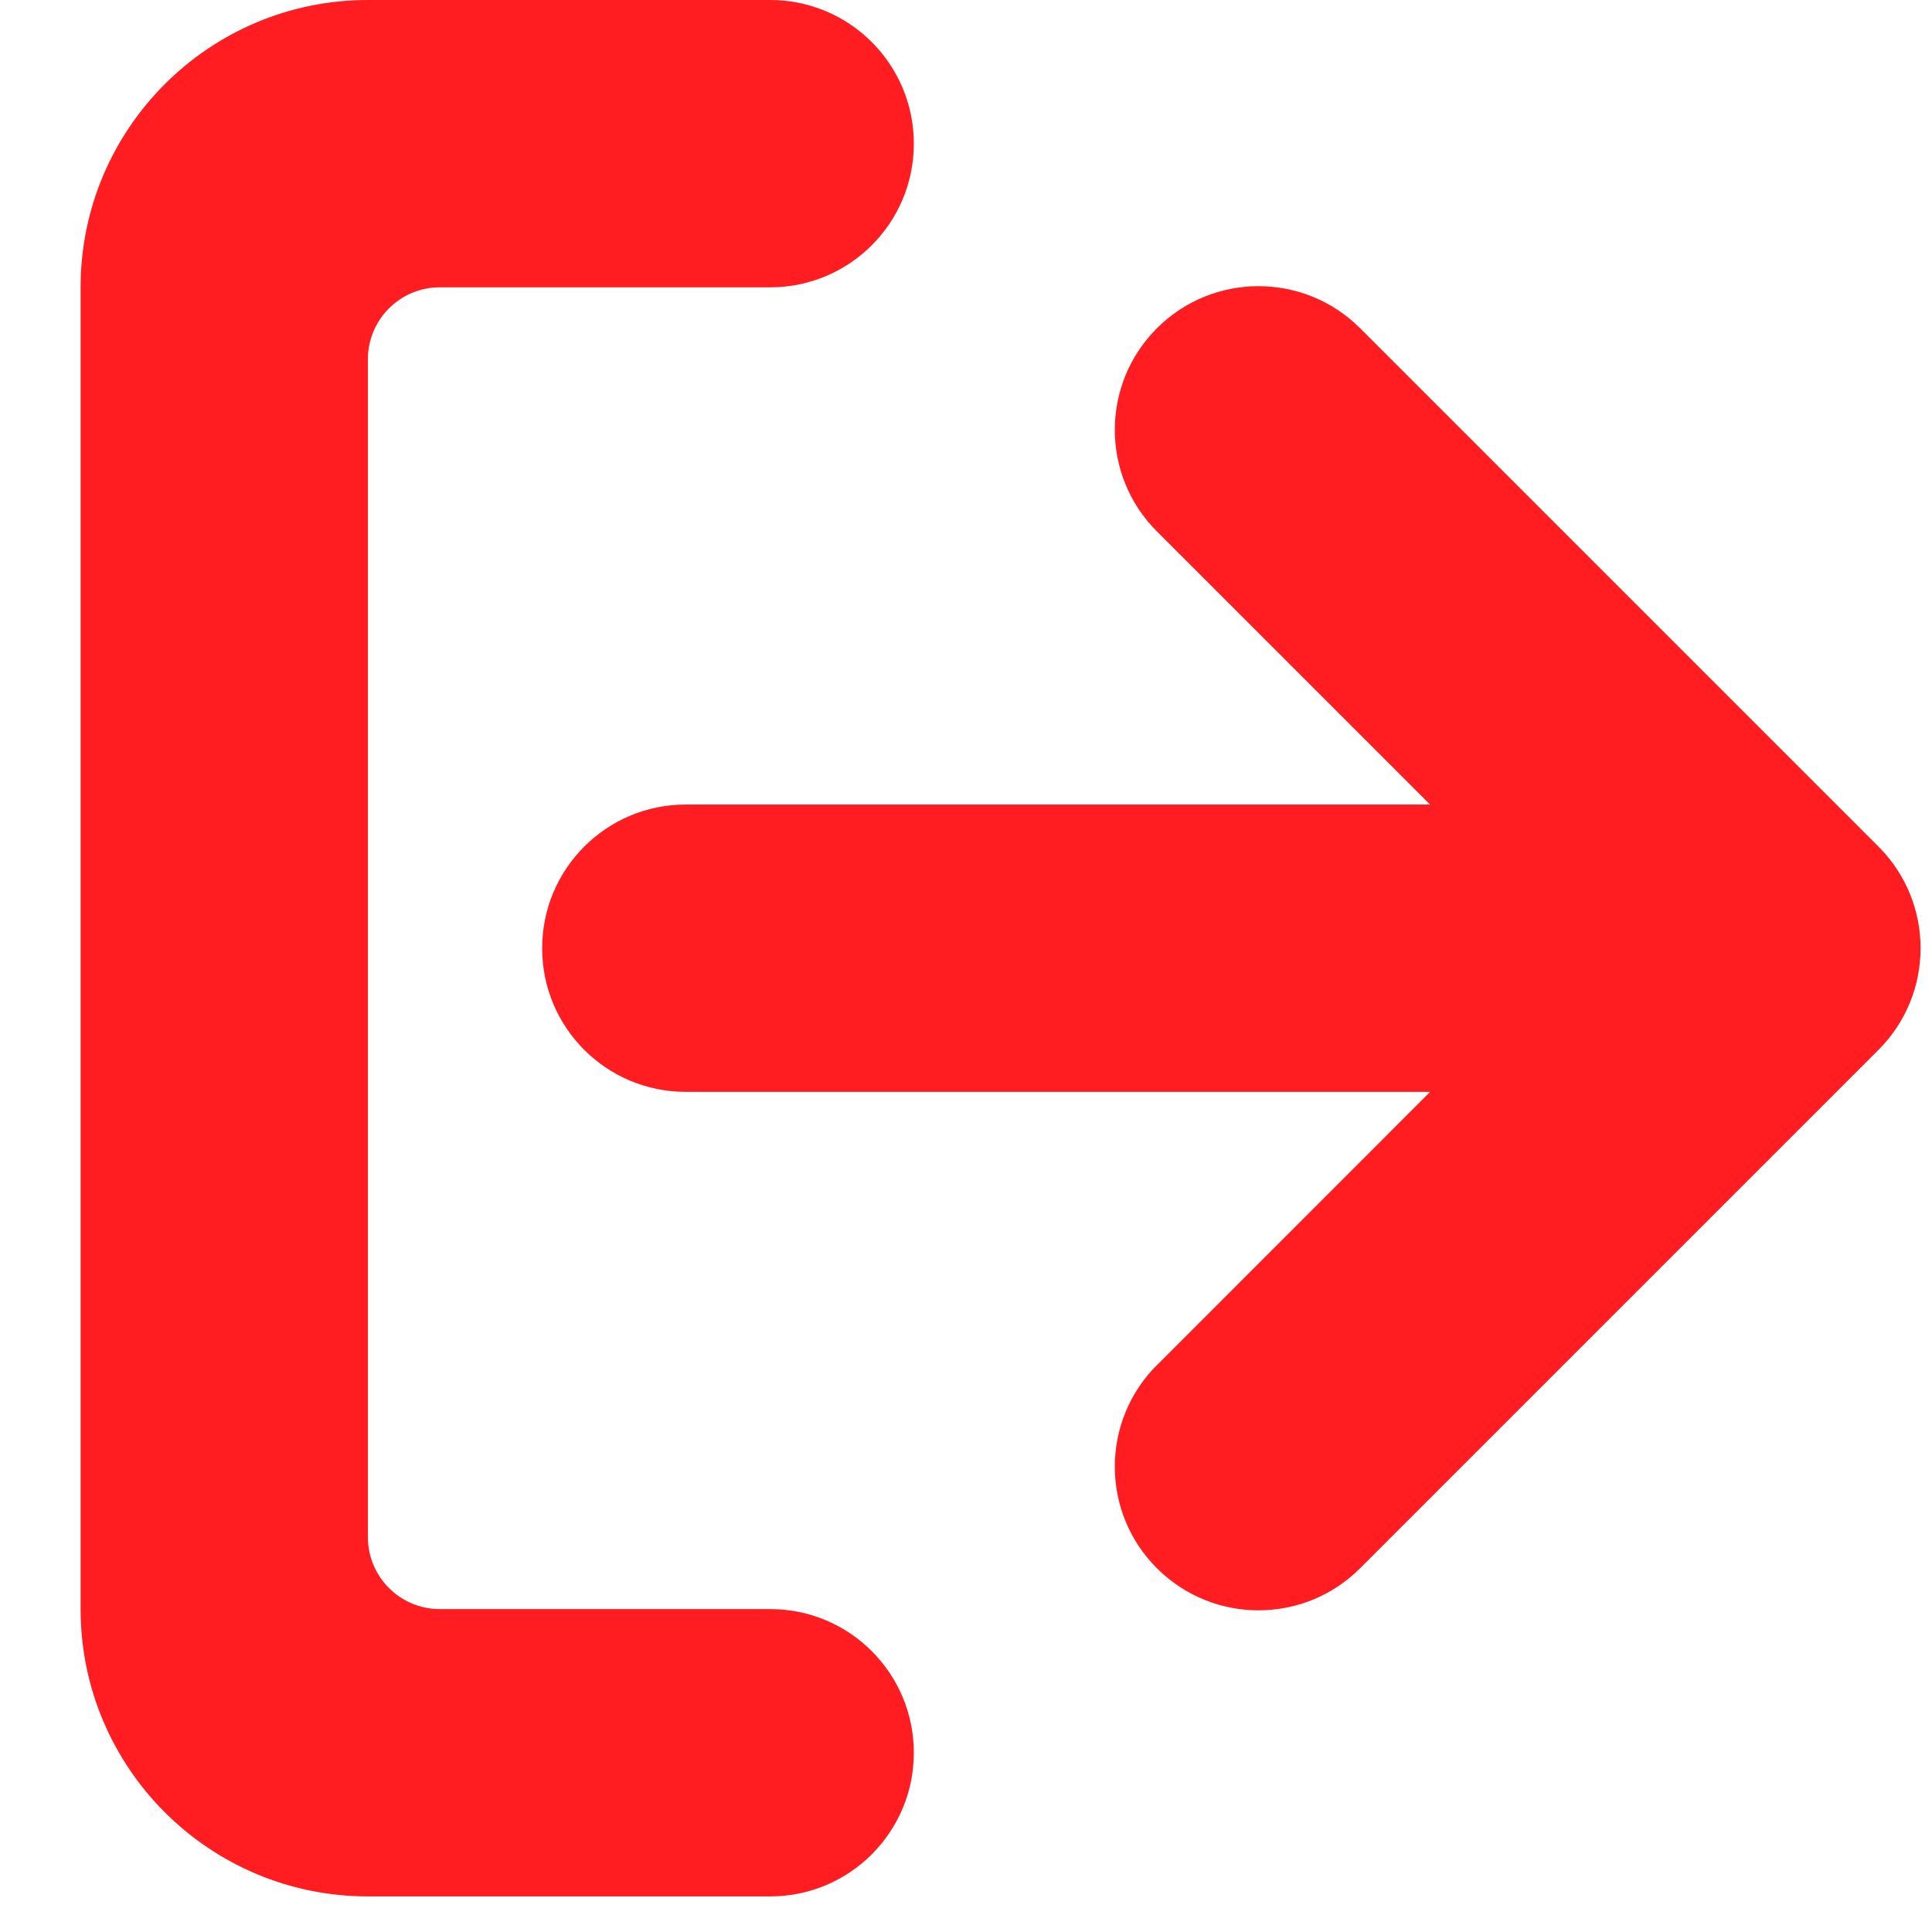 <svg xmlns="http://www.w3.org/2000/svg" width="21" height="21" viewBox="0 0 21 21" fill="none">
  <path d="M12.576 14.838L15.545 11.868H7.454C6.592 11.868 5.893 11.17 5.893 10.307C5.893 9.444 6.592 8.745 7.454 8.745H15.544L12.575 5.776C11.965 5.167 11.965 4.178 12.575 3.568C13.185 2.958 14.174 2.958 14.784 3.568L20.419 9.203C21.028 9.812 21.028 10.801 20.419 11.411L14.784 17.046C14.174 17.656 13.185 17.656 12.575 17.046C11.965 16.437 11.965 15.448 12.575 14.838H12.576Z" fill="#FF1D21"/>
  <path d="M9.933 1.562C9.933 0.699 9.234 0 8.372 0H3.999C2.275 0 0.876 1.399 0.876 3.123V17.49C0.876 19.215 2.275 20.613 3.999 20.613H8.372C9.234 20.613 9.933 19.914 9.933 19.052C9.933 18.189 9.234 17.49 8.372 17.49H4.78C4.349 17.49 3.999 17.14 3.999 16.709V3.904C3.999 3.473 4.349 3.123 4.78 3.123H8.372C9.234 3.123 9.933 2.424 9.933 1.562Z" fill="#FF1D21"/>
</svg>